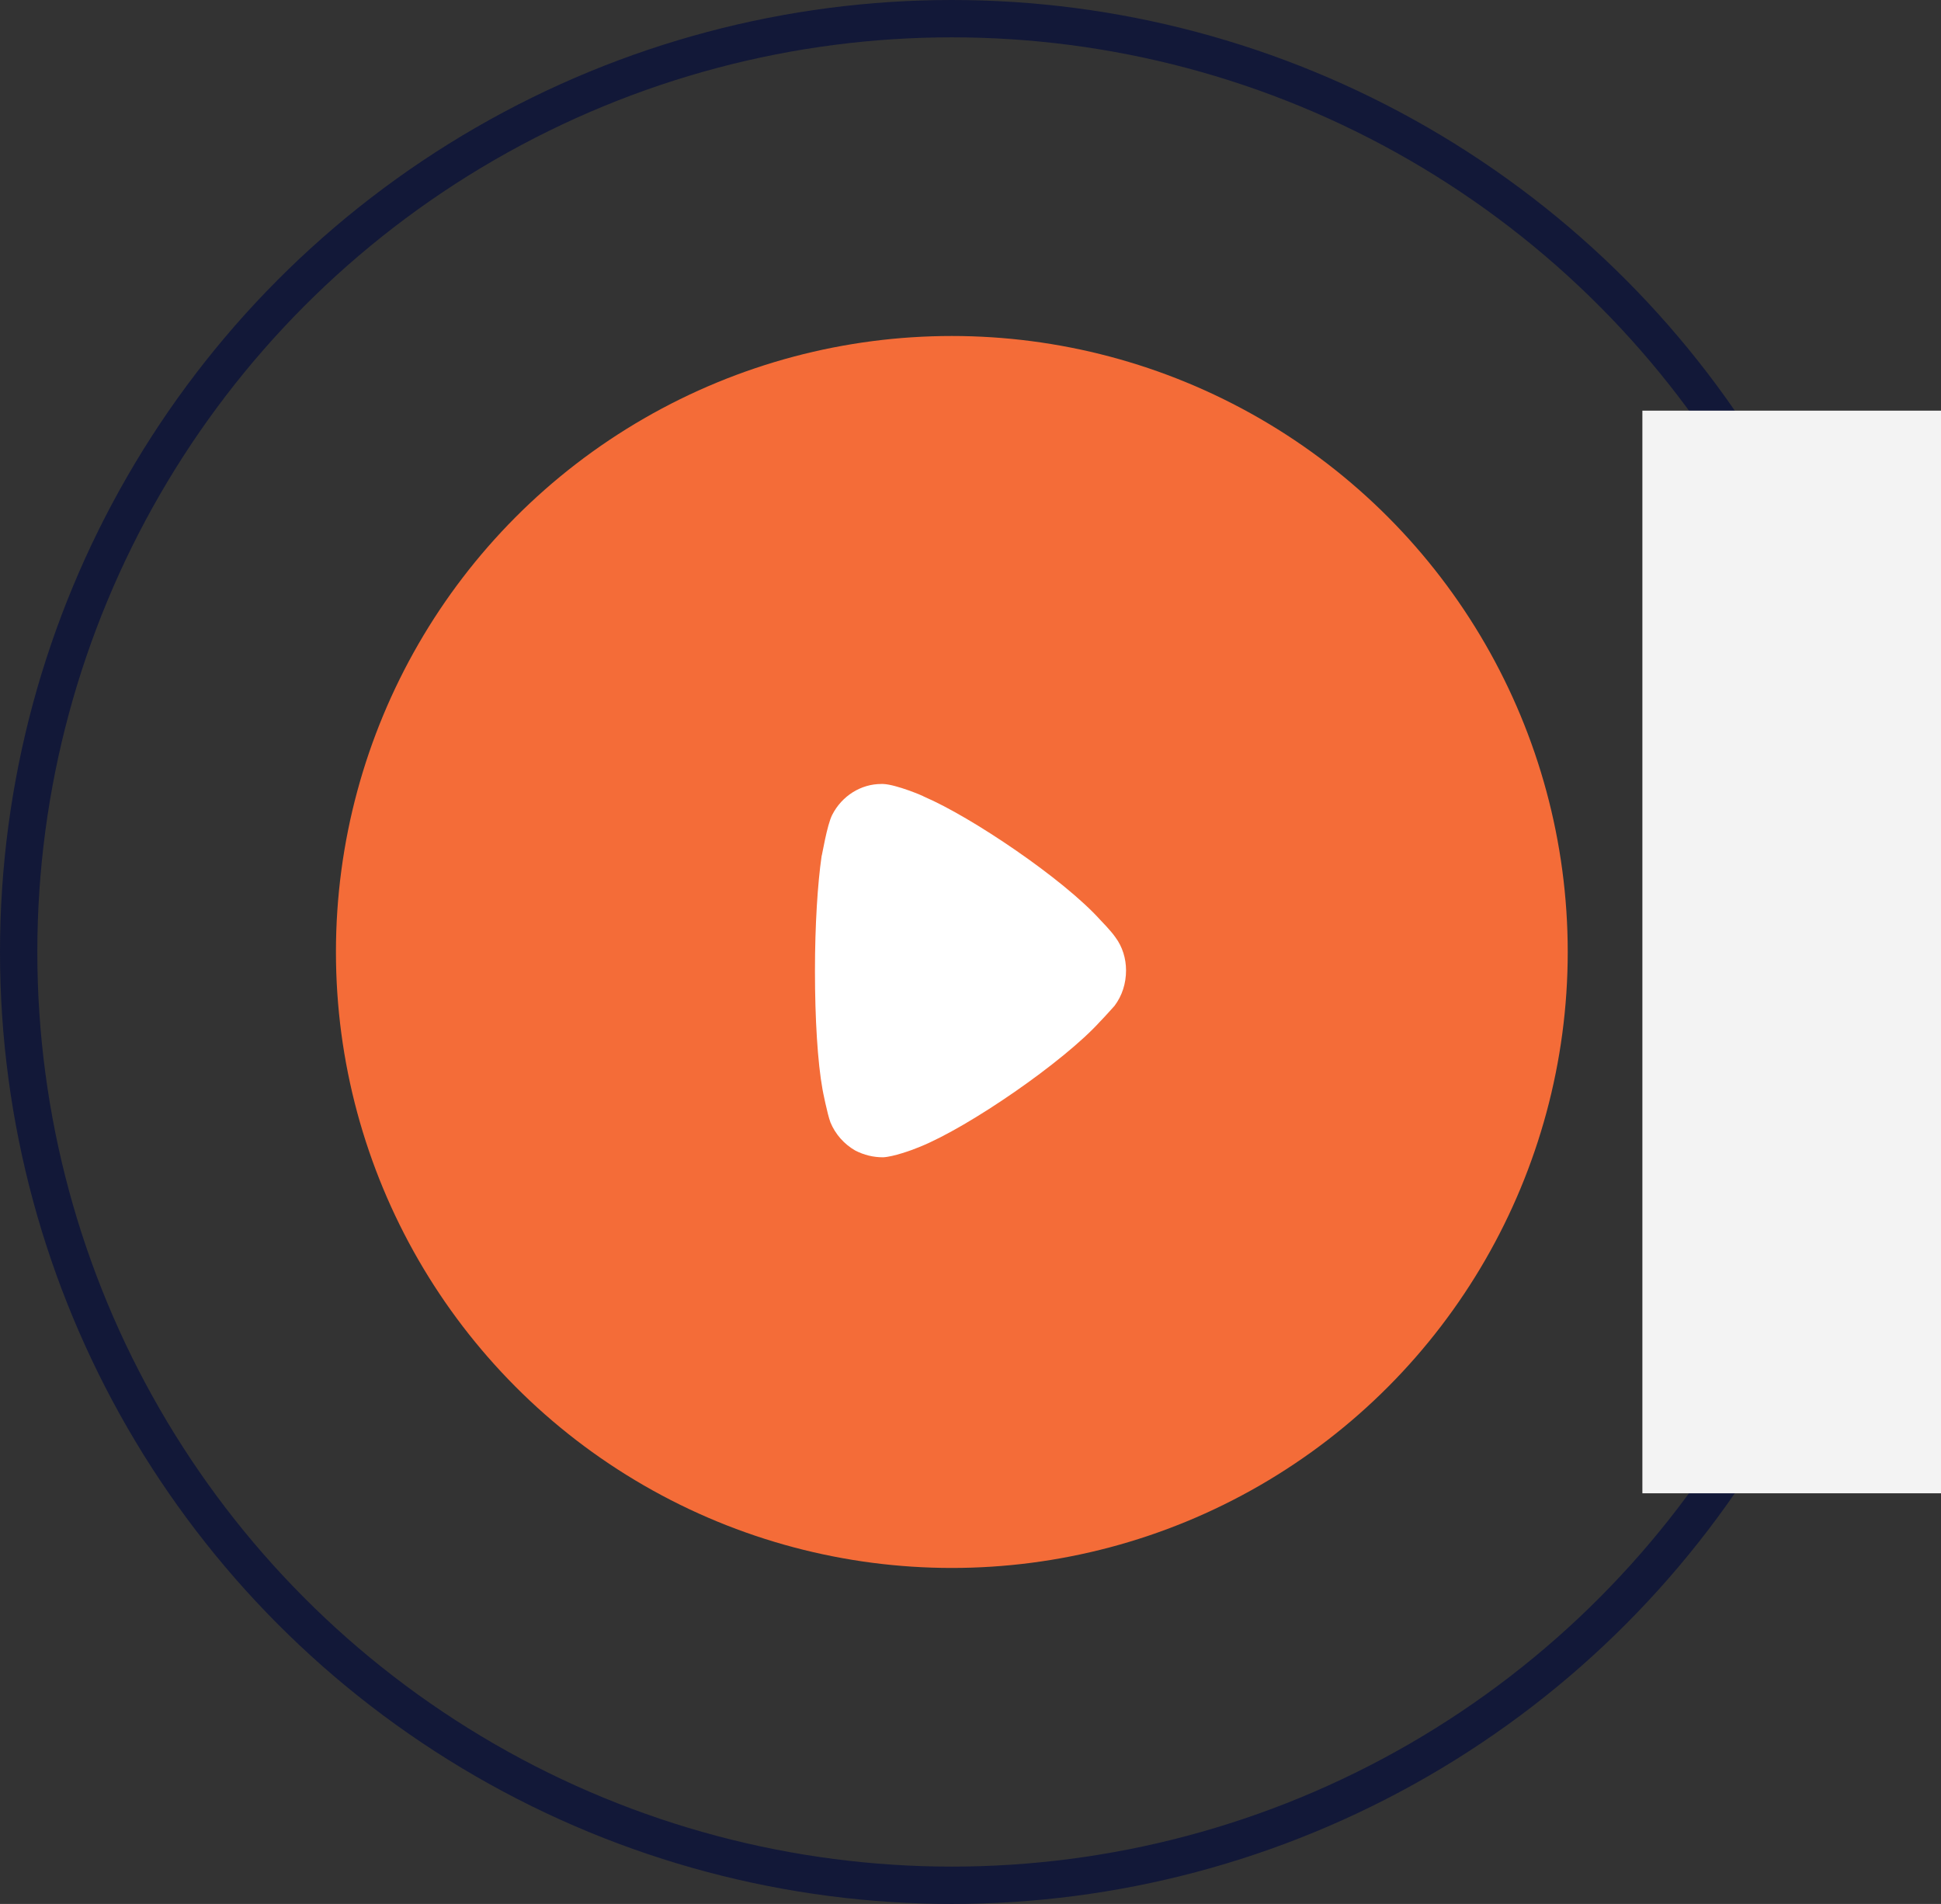 <svg width="52" height="51" viewBox="0 0 52 51" fill="none" xmlns="http://www.w3.org/2000/svg">
<rect x="0" y="0" width="52" height="51" fill="#333333" stroke="none"/>
<circle cx="25.5" cy="25.5" r="25" stroke="#121838"/>
<circle cx="25.5" cy="25.5" r="16.5" fill="#F46C38"/>
<path d="M29.859 26.942C29.812 26.991 29.634 27.198 29.468 27.367C28.498 28.437 25.965 30.187 24.639 30.721C24.438 30.807 23.929 30.988 23.657 31C23.396 31 23.148 30.94 22.911 30.818C22.615 30.648 22.378 30.381 22.248 30.065C22.165 29.846 22.035 29.19 22.035 29.178C21.905 28.461 21.833 27.295 21.833 26.007C21.833 24.779 21.905 23.661 22.011 22.933C22.023 22.921 22.153 22.106 22.295 21.827C22.556 21.317 23.065 21 23.61 21H23.657C24.011 21.012 24.758 21.329 24.758 21.341C26.012 21.876 28.486 23.54 29.481 24.646C29.481 24.646 29.761 24.93 29.883 25.108C30.073 25.363 30.167 25.678 30.167 25.994C30.167 26.347 30.06 26.675 29.859 26.942" fill="white"/>
<rect x="44" y="11" width="8" height="29" fill="#F3F3F3"/>
</svg>
